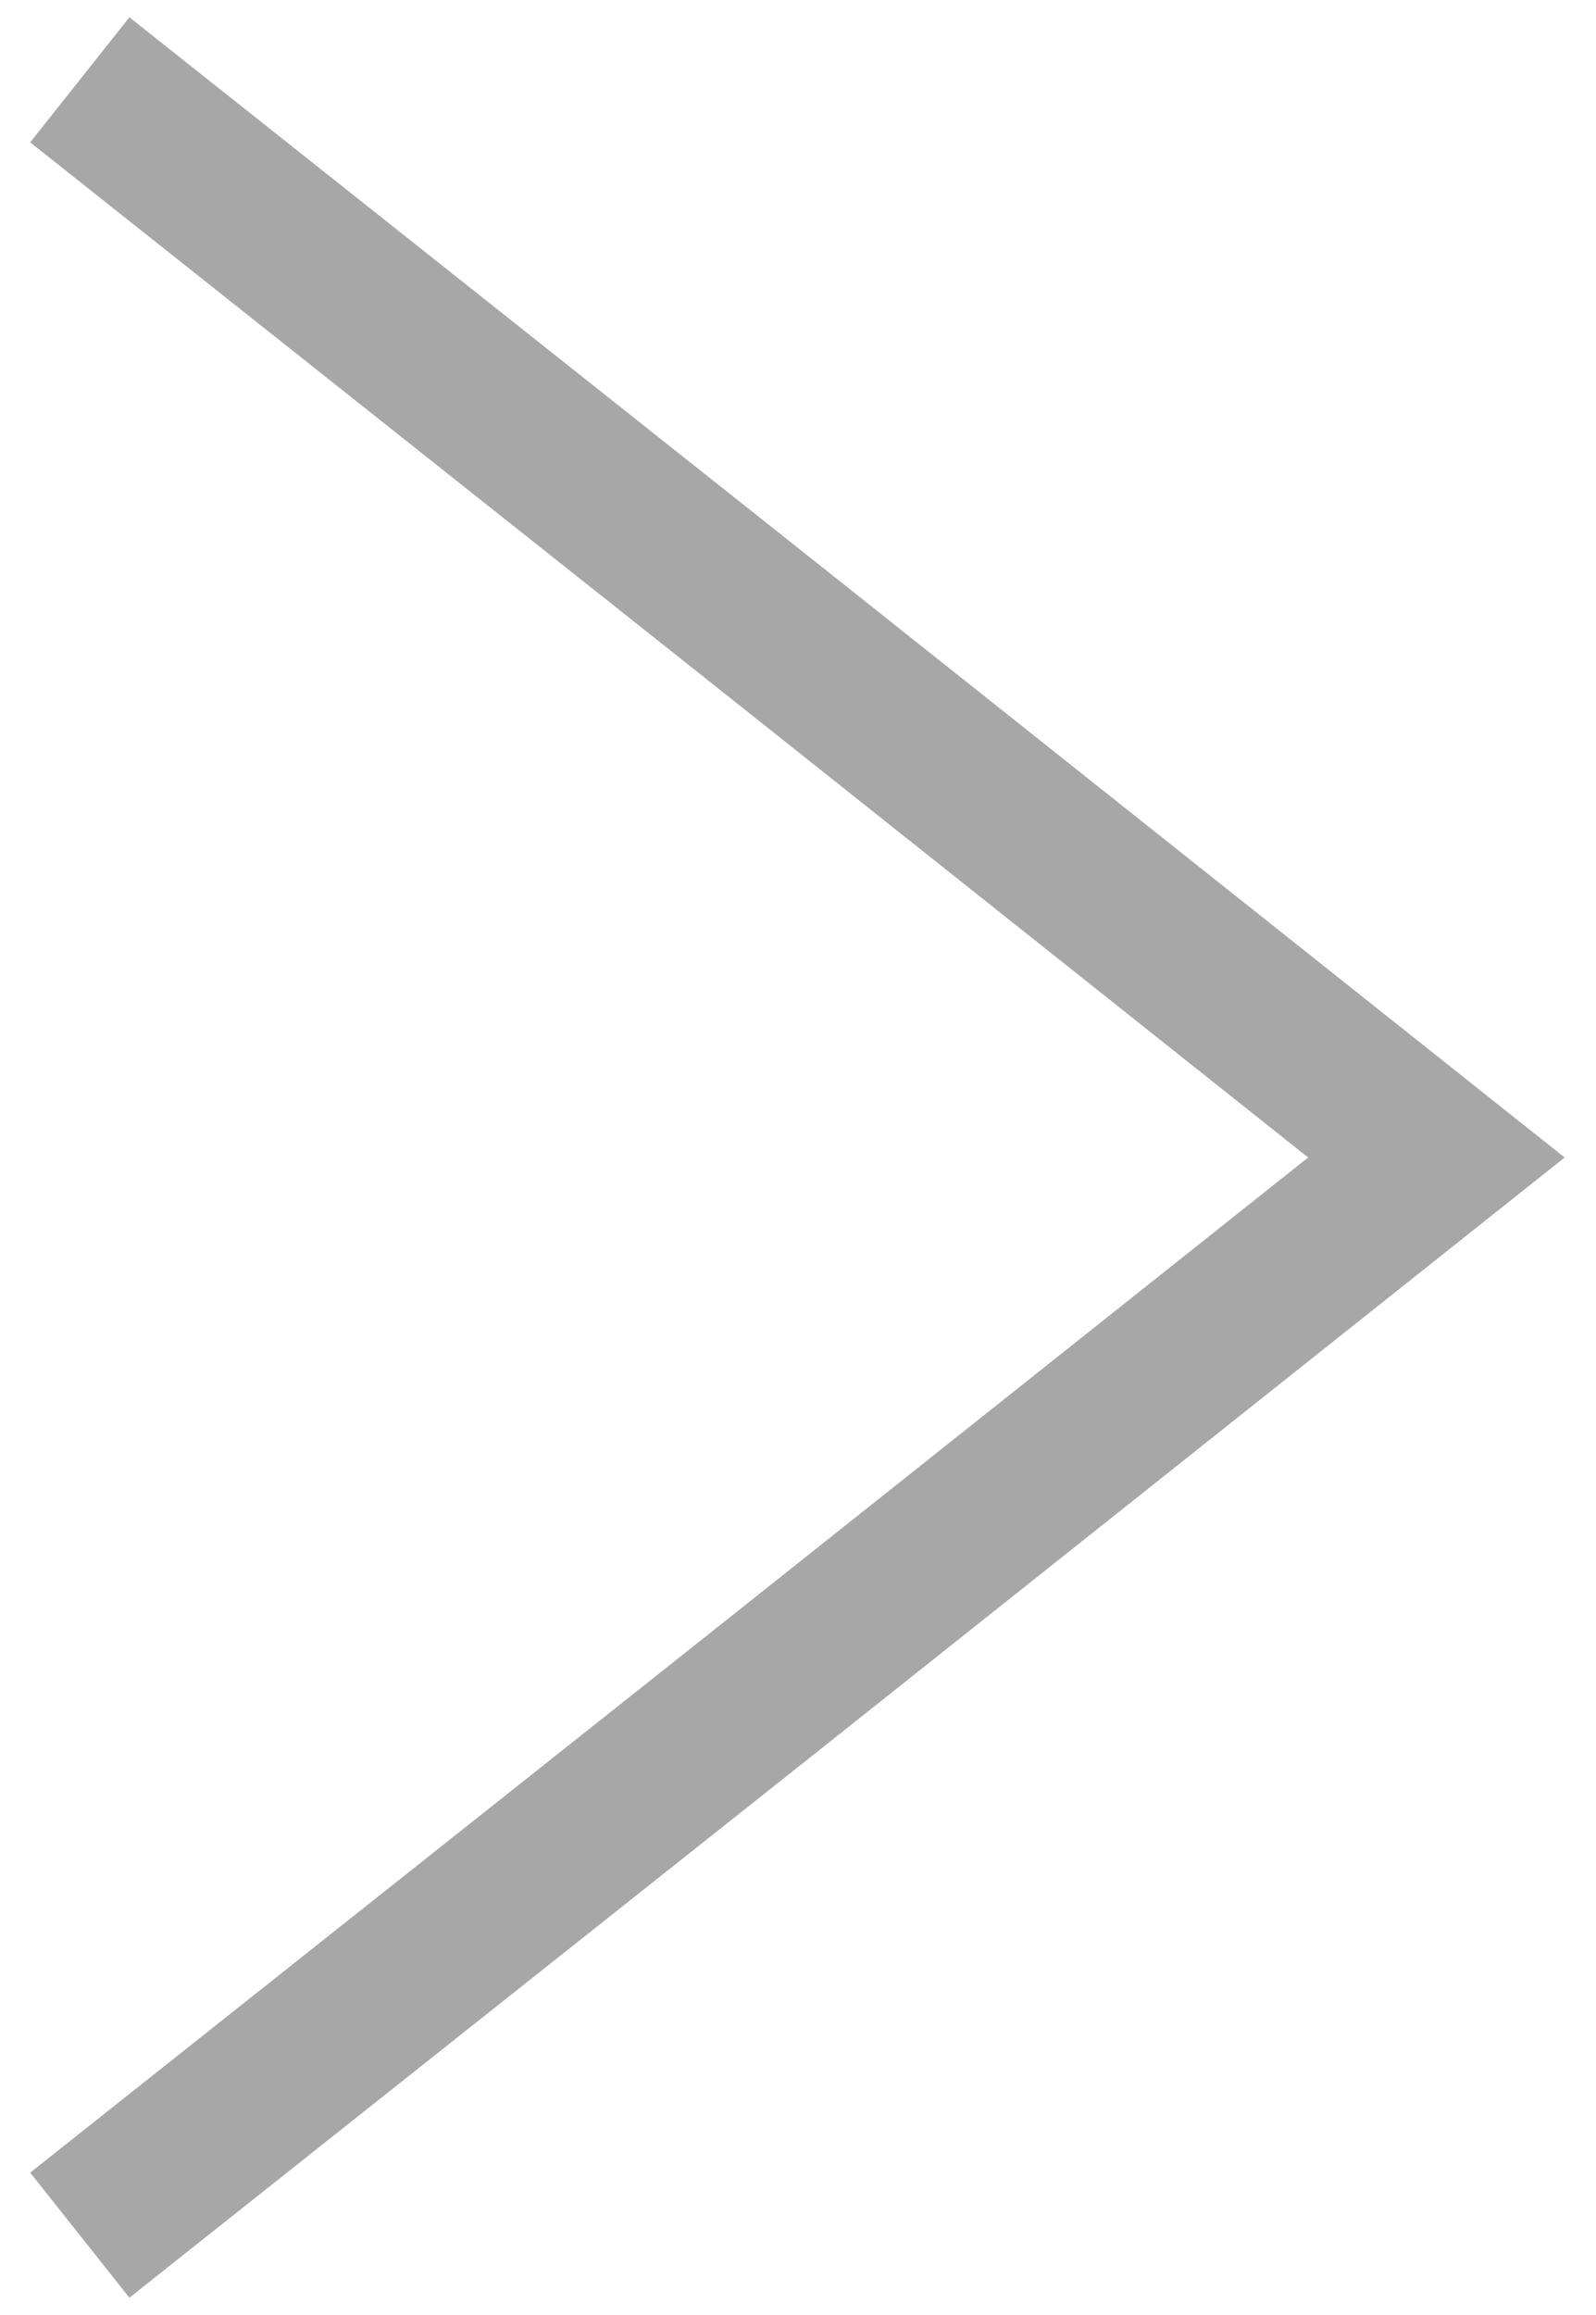 <svg width="20" height="29" viewBox="0 0 20 29" fill="none" xmlns="http://www.w3.org/2000/svg">
<path d="M1 1L9.5 7.744L18 14.5L9.5 21.256L1 28" stroke="#A7A7A7" stroke-width="2" stroke-miterlimit="10"/>
</svg>
